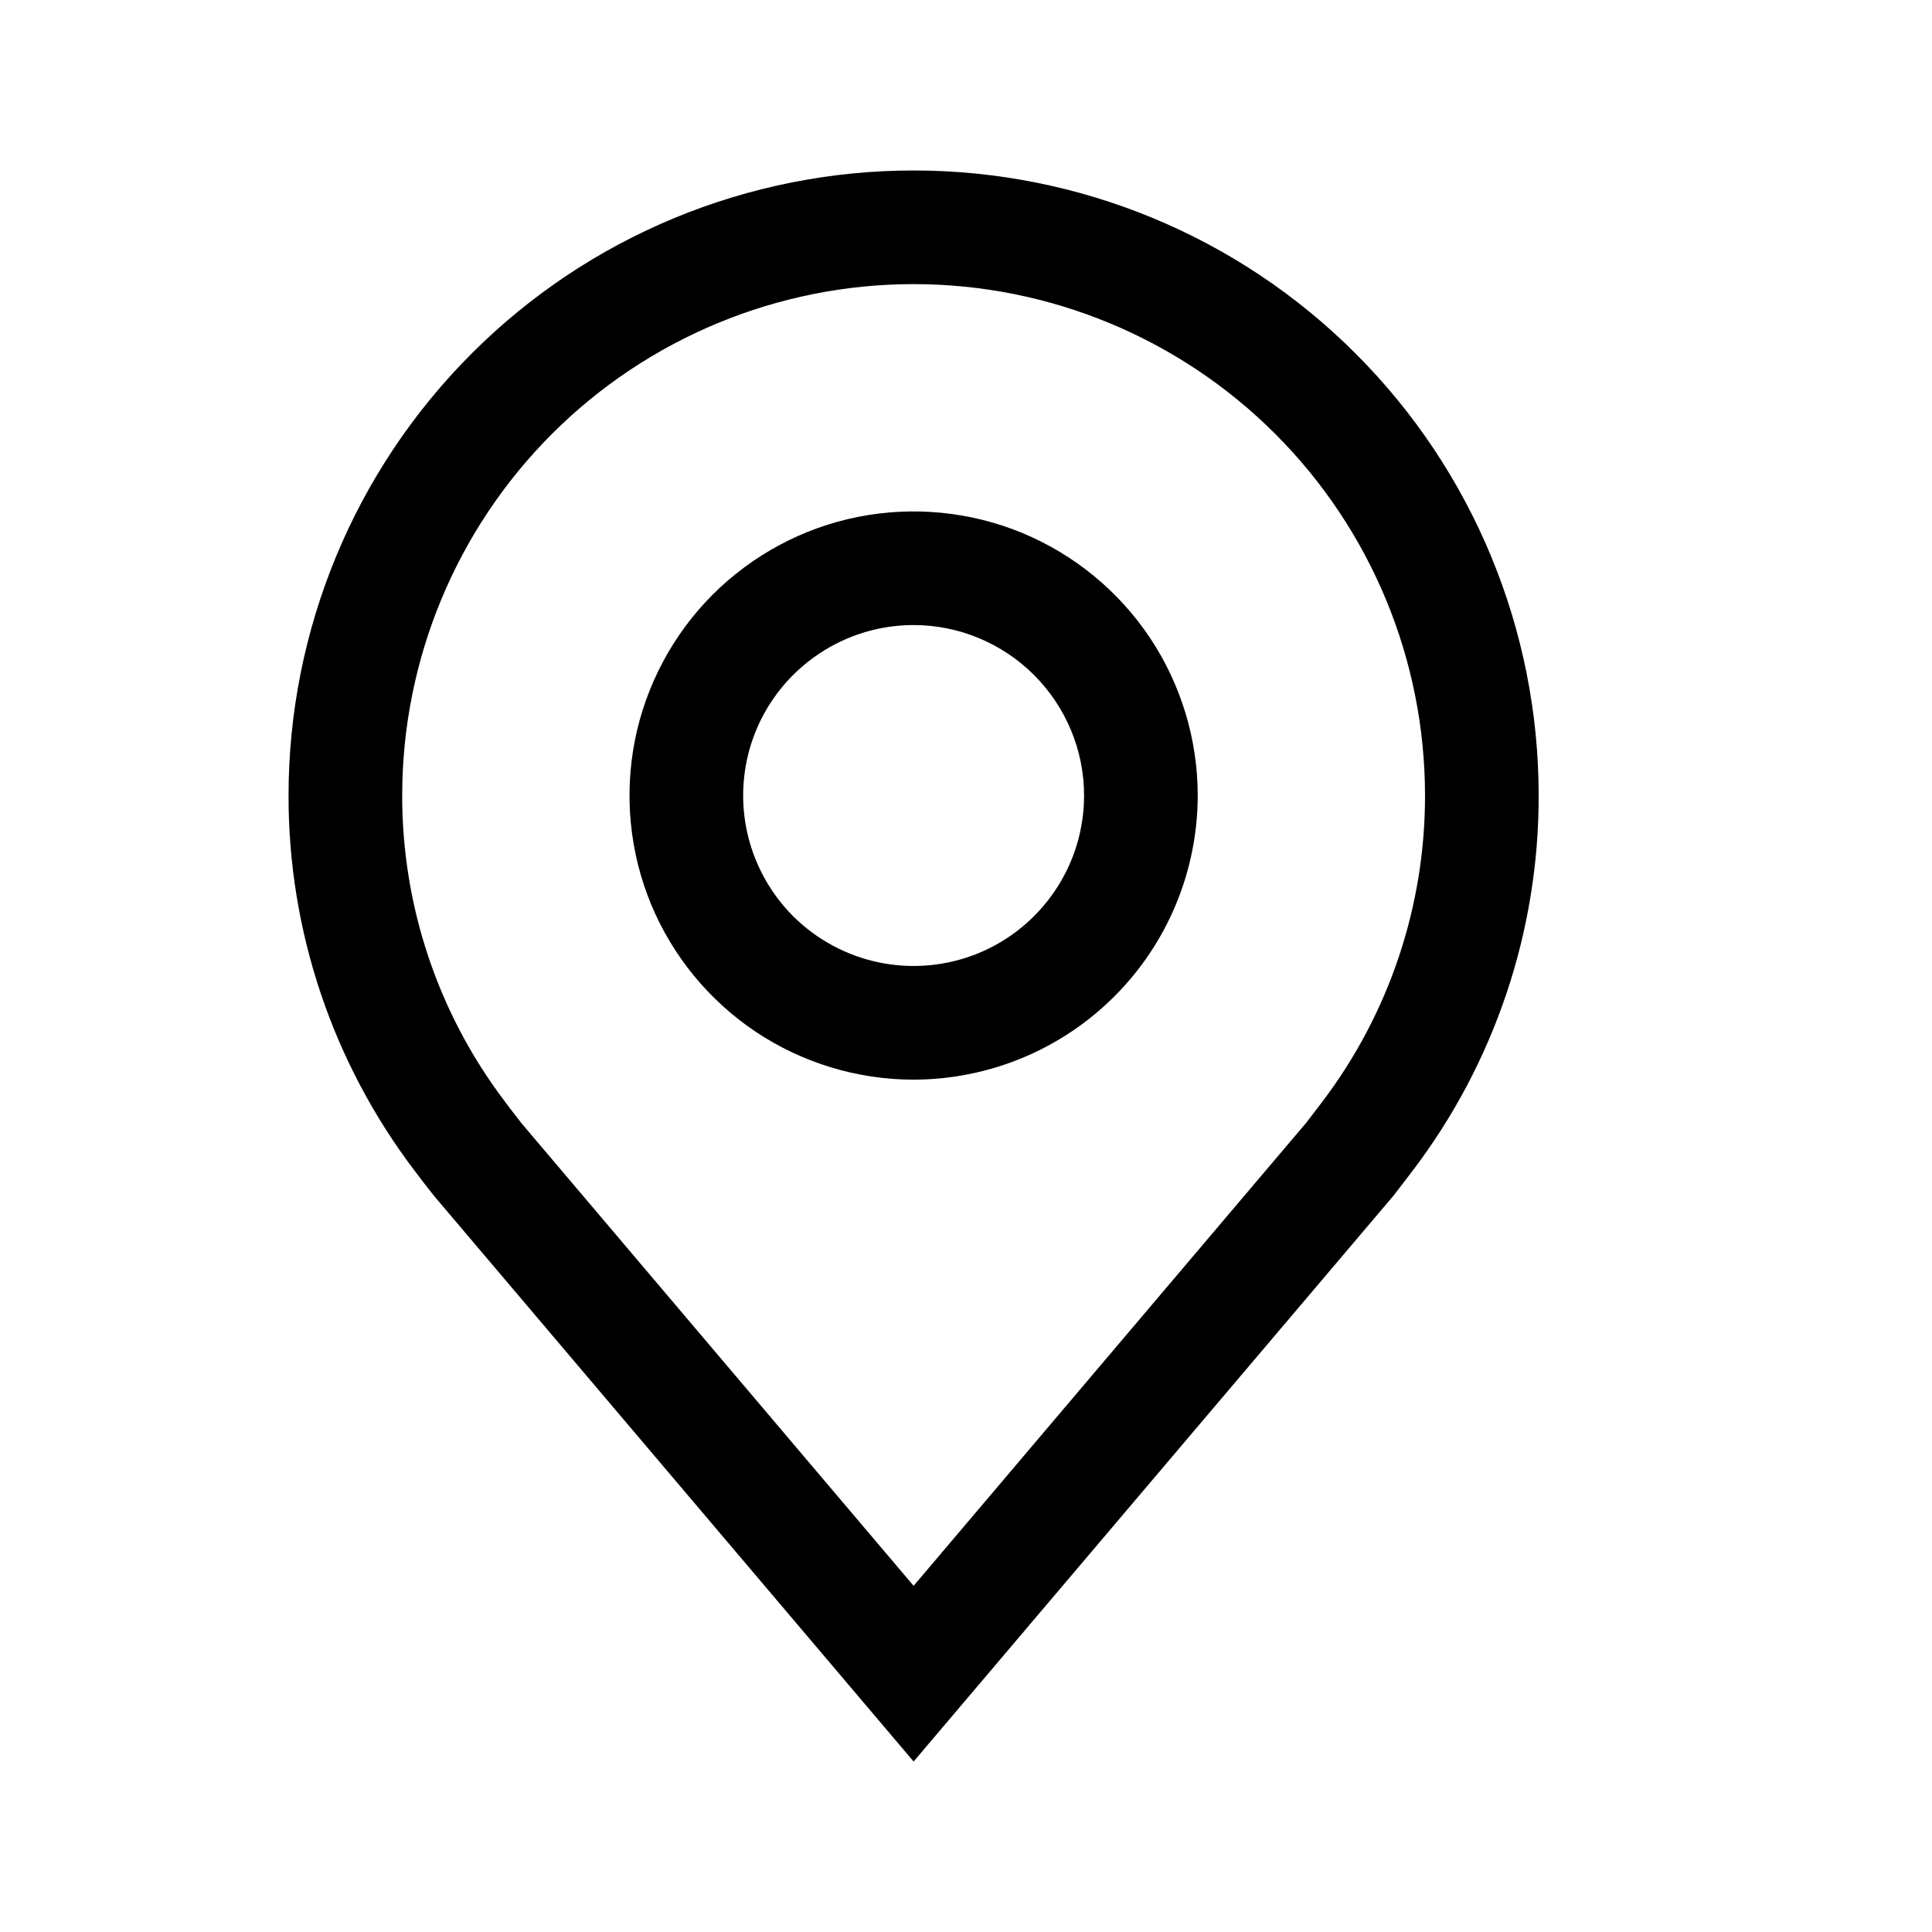 <svg width="17" height="17" viewBox="0 0 17 17" fill="none" xmlns="http://www.w3.org/2000/svg">
<path d="M8.039 9.5C7.545 9.5 7.061 9.353 6.65 9.079C6.239 8.804 5.919 8.414 5.729 7.957C5.54 7.5 5.491 6.997 5.587 6.512C5.684 6.027 5.922 5.582 6.271 5.232C6.621 4.883 7.066 4.644 7.551 4.548C8.036 4.452 8.539 4.501 8.996 4.69C9.453 4.88 9.843 5.2 10.118 5.611C10.392 6.022 10.539 6.506 10.539 7C10.538 7.663 10.275 8.298 9.806 8.767C9.337 9.236 8.702 9.499 8.039 9.5ZM8.039 5.5C7.742 5.5 7.452 5.588 7.206 5.753C6.959 5.918 6.767 6.152 6.653 6.426C6.54 6.7 6.51 7.002 6.568 7.293C6.626 7.584 6.769 7.851 6.978 8.061C7.188 8.27 7.455 8.413 7.746 8.471C8.037 8.529 8.339 8.499 8.613 8.386C8.887 8.272 9.121 8.08 9.286 7.833C9.451 7.587 9.539 7.297 9.539 7C9.539 6.602 9.38 6.221 9.099 5.94C8.818 5.659 8.437 5.5 8.039 5.5Z" fill="black"/>
<path d="M8.039 15.5L3.821 10.525C3.762 10.451 3.704 10.376 3.647 10.3C2.927 9.351 2.537 8.192 2.539 7C2.539 5.541 3.119 4.142 4.15 3.111C5.181 2.079 6.58 1.5 8.039 1.5C9.498 1.5 10.897 2.079 11.928 3.111C12.96 4.142 13.539 5.541 13.539 7C13.541 8.191 13.152 9.35 12.432 10.299L12.431 10.3C12.431 10.3 12.281 10.497 12.259 10.524L8.039 15.5ZM4.445 9.697C4.446 9.697 4.562 9.851 4.589 9.884L8.039 13.954L11.494 9.879C11.516 9.851 11.633 9.697 11.634 9.696C12.222 8.921 12.54 7.974 12.539 7C12.539 5.807 12.065 4.662 11.221 3.818C10.377 2.974 9.233 2.5 8.039 2.5C6.846 2.5 5.701 2.974 4.857 3.818C4.013 4.662 3.539 5.807 3.539 7C3.538 7.974 3.856 8.922 4.446 9.697H4.445Z" fill="black"/>
</svg>
